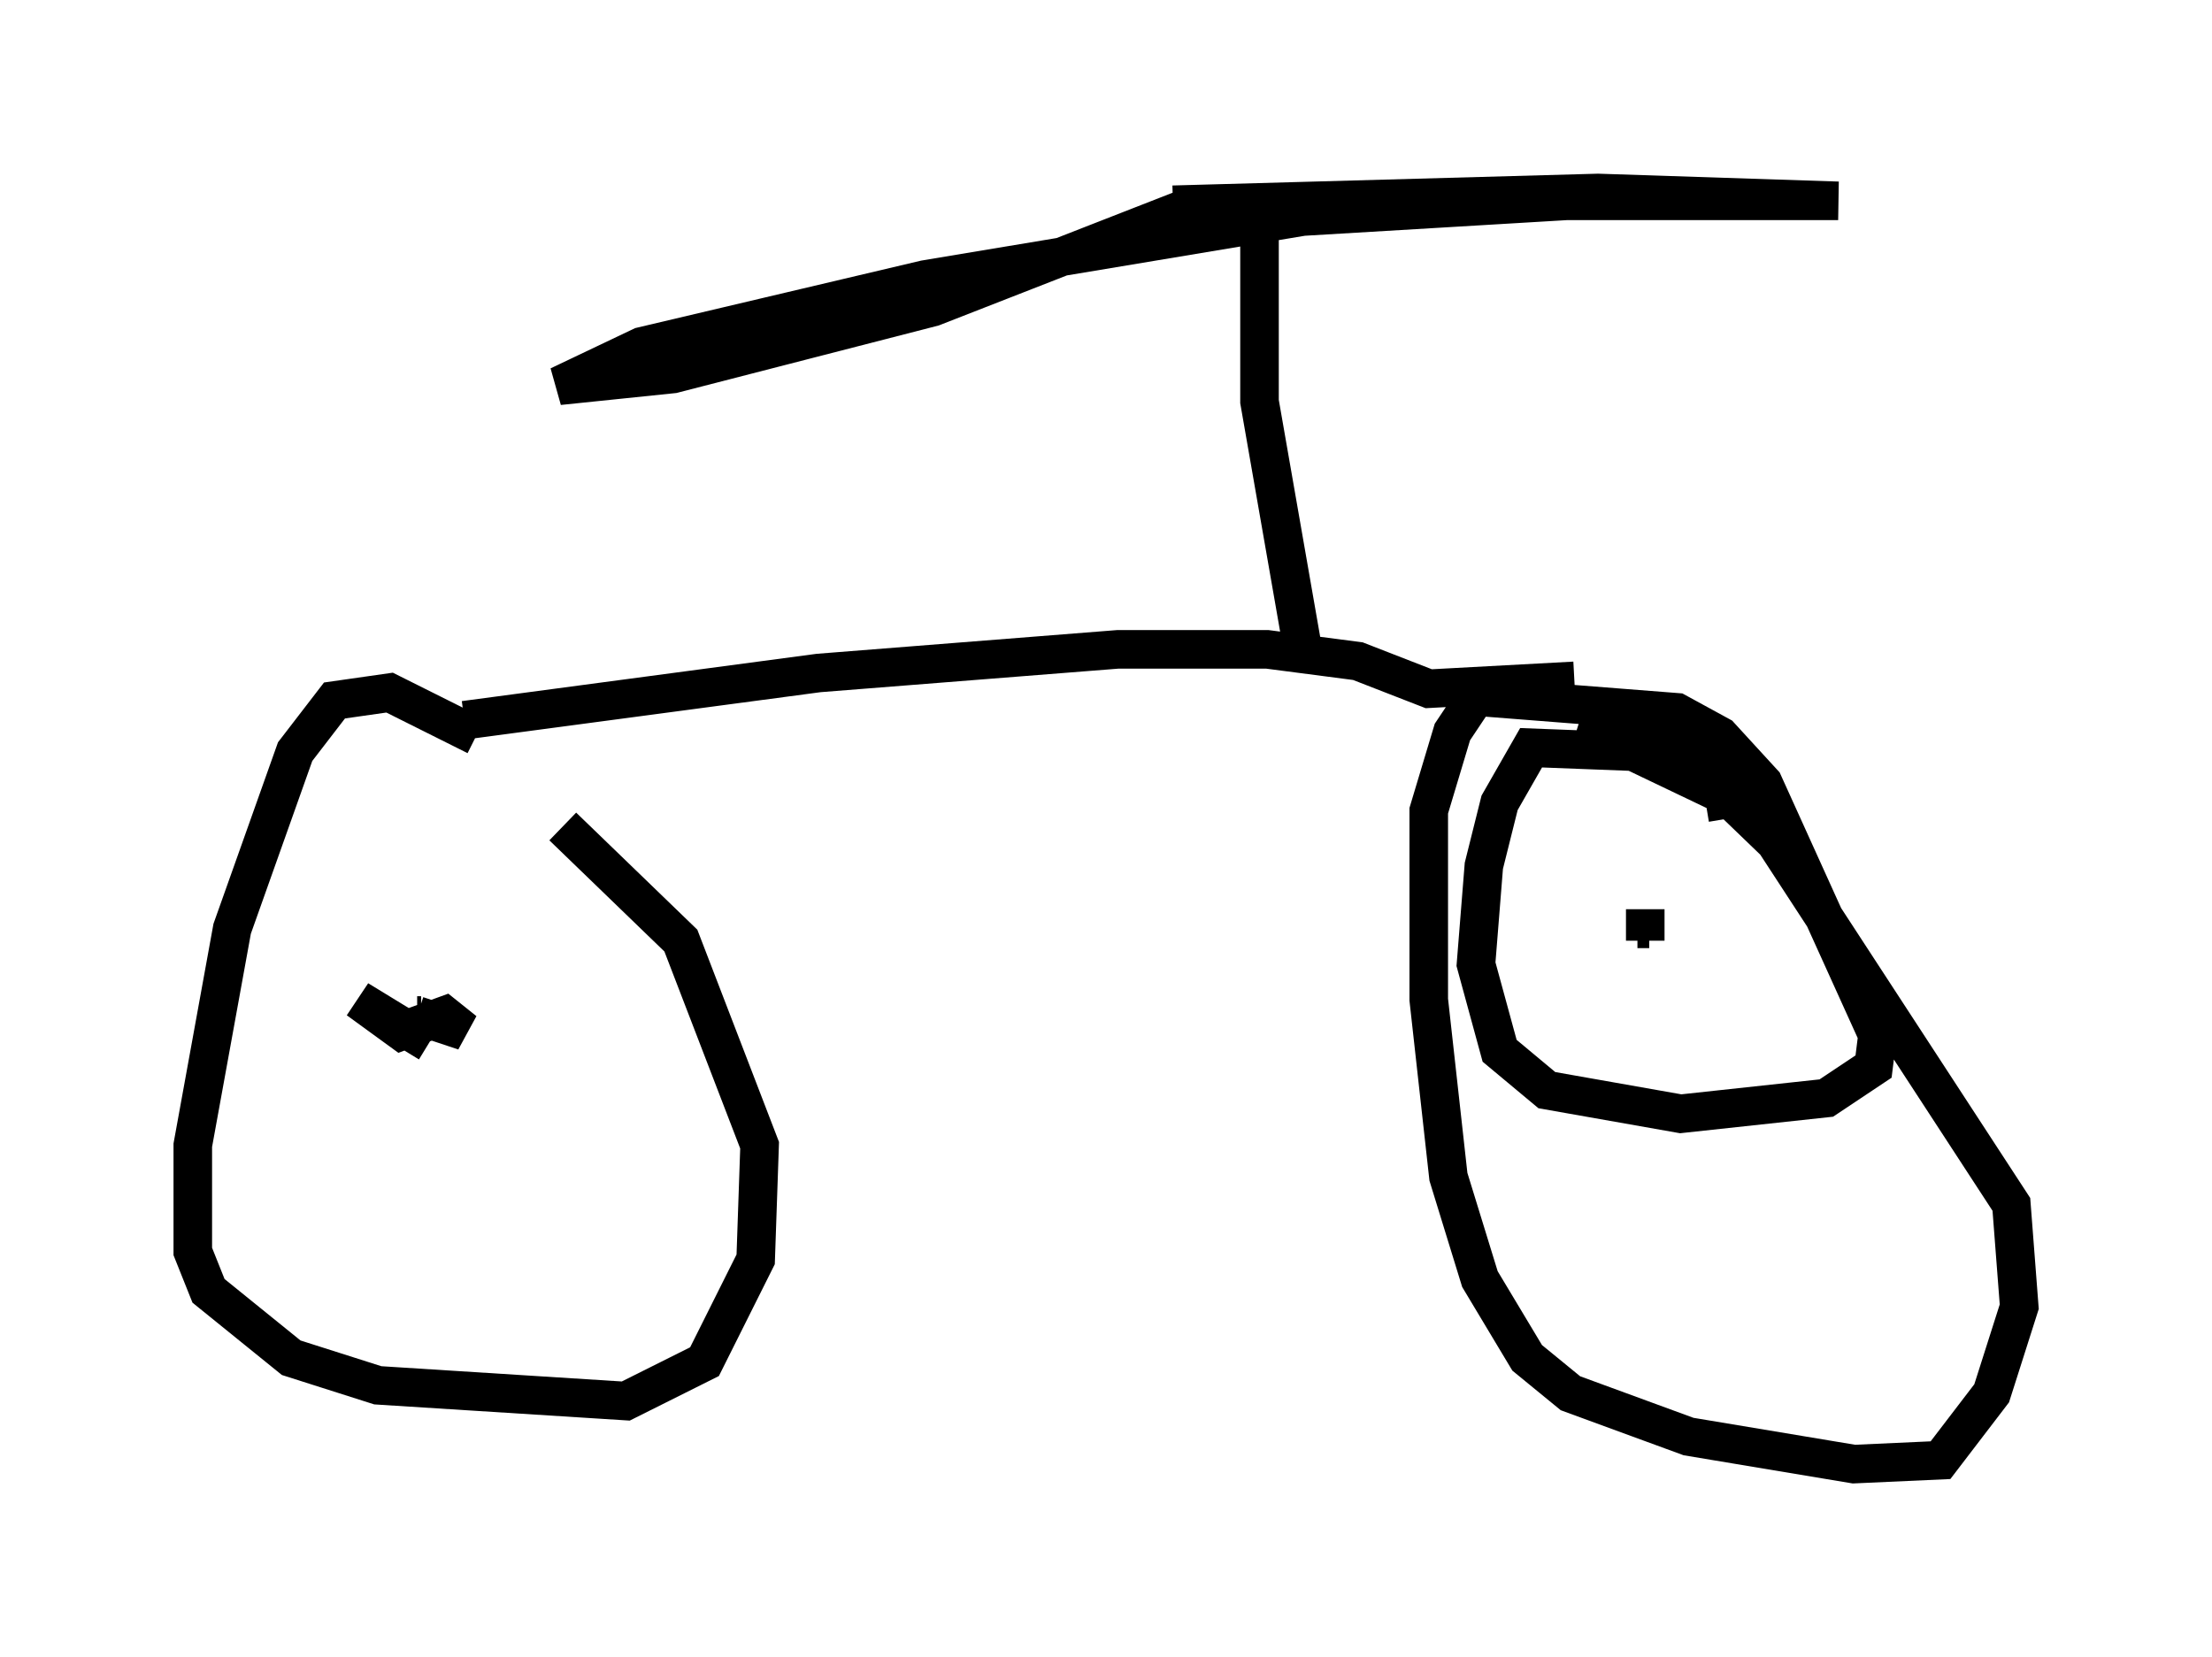 <?xml version="1.0" encoding="utf-8" ?>
<svg baseProfile="full" height="42.973" version="1.1" width="57.367" xmlns="http://www.w3.org/2000/svg" xmlns:ev="http://www.w3.org/2001/xml-events" xmlns:xlink="http://www.w3.org/1999/xlink"><defs /><rect fill="white" height="42.973" width="57.367" x="0" y="0" /><path d="M14.29, 20.721 m-1.94, -1.633 l-2.246, -1.123 -1.429, 0.204 l-1.021, 1.327 -1.633, 4.594 l-1.021, 5.615 0.0, 2.756 l0.408, 1.021 2.144, 1.735 l2.246, 0.715 6.431, 0.408 l2.042, -1.021 1.327, -2.654 l0.102, -2.96 -2.042, -5.308 l-3.063, -2.96 m-2.552, -2.756 l9.188, -1.225 7.758, -0.613 l3.879, 0.0 2.348, 0.306 l1.838, 0.715 3.777, -0.204 m3.981, 3.573 l-0.102, -0.613 -2.348, -1.123 l-2.654, -0.102 -0.817, 1.429 l-0.408, 1.633 -0.204, 2.552 l0.613, 2.246 1.225, 1.021 l3.471, 0.613 3.777, -0.408 l1.225, -0.817 0.102, -0.817 l-2.96, -6.533 -1.123, -1.225 l-1.123, -0.613 -5.206, -0.408 l-0.613, 0.919 -0.613, 2.042 l0.0, 4.9 0.51, 4.594 l0.817, 2.654 1.225, 2.042 l1.123, 0.919 3.063, 1.123 l4.288, 0.715 2.246, -0.102 l1.327, -1.735 0.715, -2.246 l-0.204, -2.654 -6.125, -9.392 l-2.756, -2.654 -2.246, -0.715 m1.735, 5.615 l-0.306, 0.0 m-31.34, 2.96 l-1.838, -1.123 1.123, 0.817 l1.123, -0.408 0.51, 0.408 l-1.225, -0.408 m0.0, 0.0 l0.102, 0.0 m31.748, -2.756 l0.0, 0.817 m-8.881, -7.554 l-1.123, -6.431 0.0, -5.104 l-1.94, 0.102 -6.533, 2.552 l-6.738, 1.735 -2.96, 0.306 l2.144, -1.021 7.35, -1.735 l9.8, -1.633 6.84, -0.408 l7.044, 0.0 -6.227, -0.204 l-11.025, 0.306 " fill="none" stroke="black" stroke-width="1" /></svg>